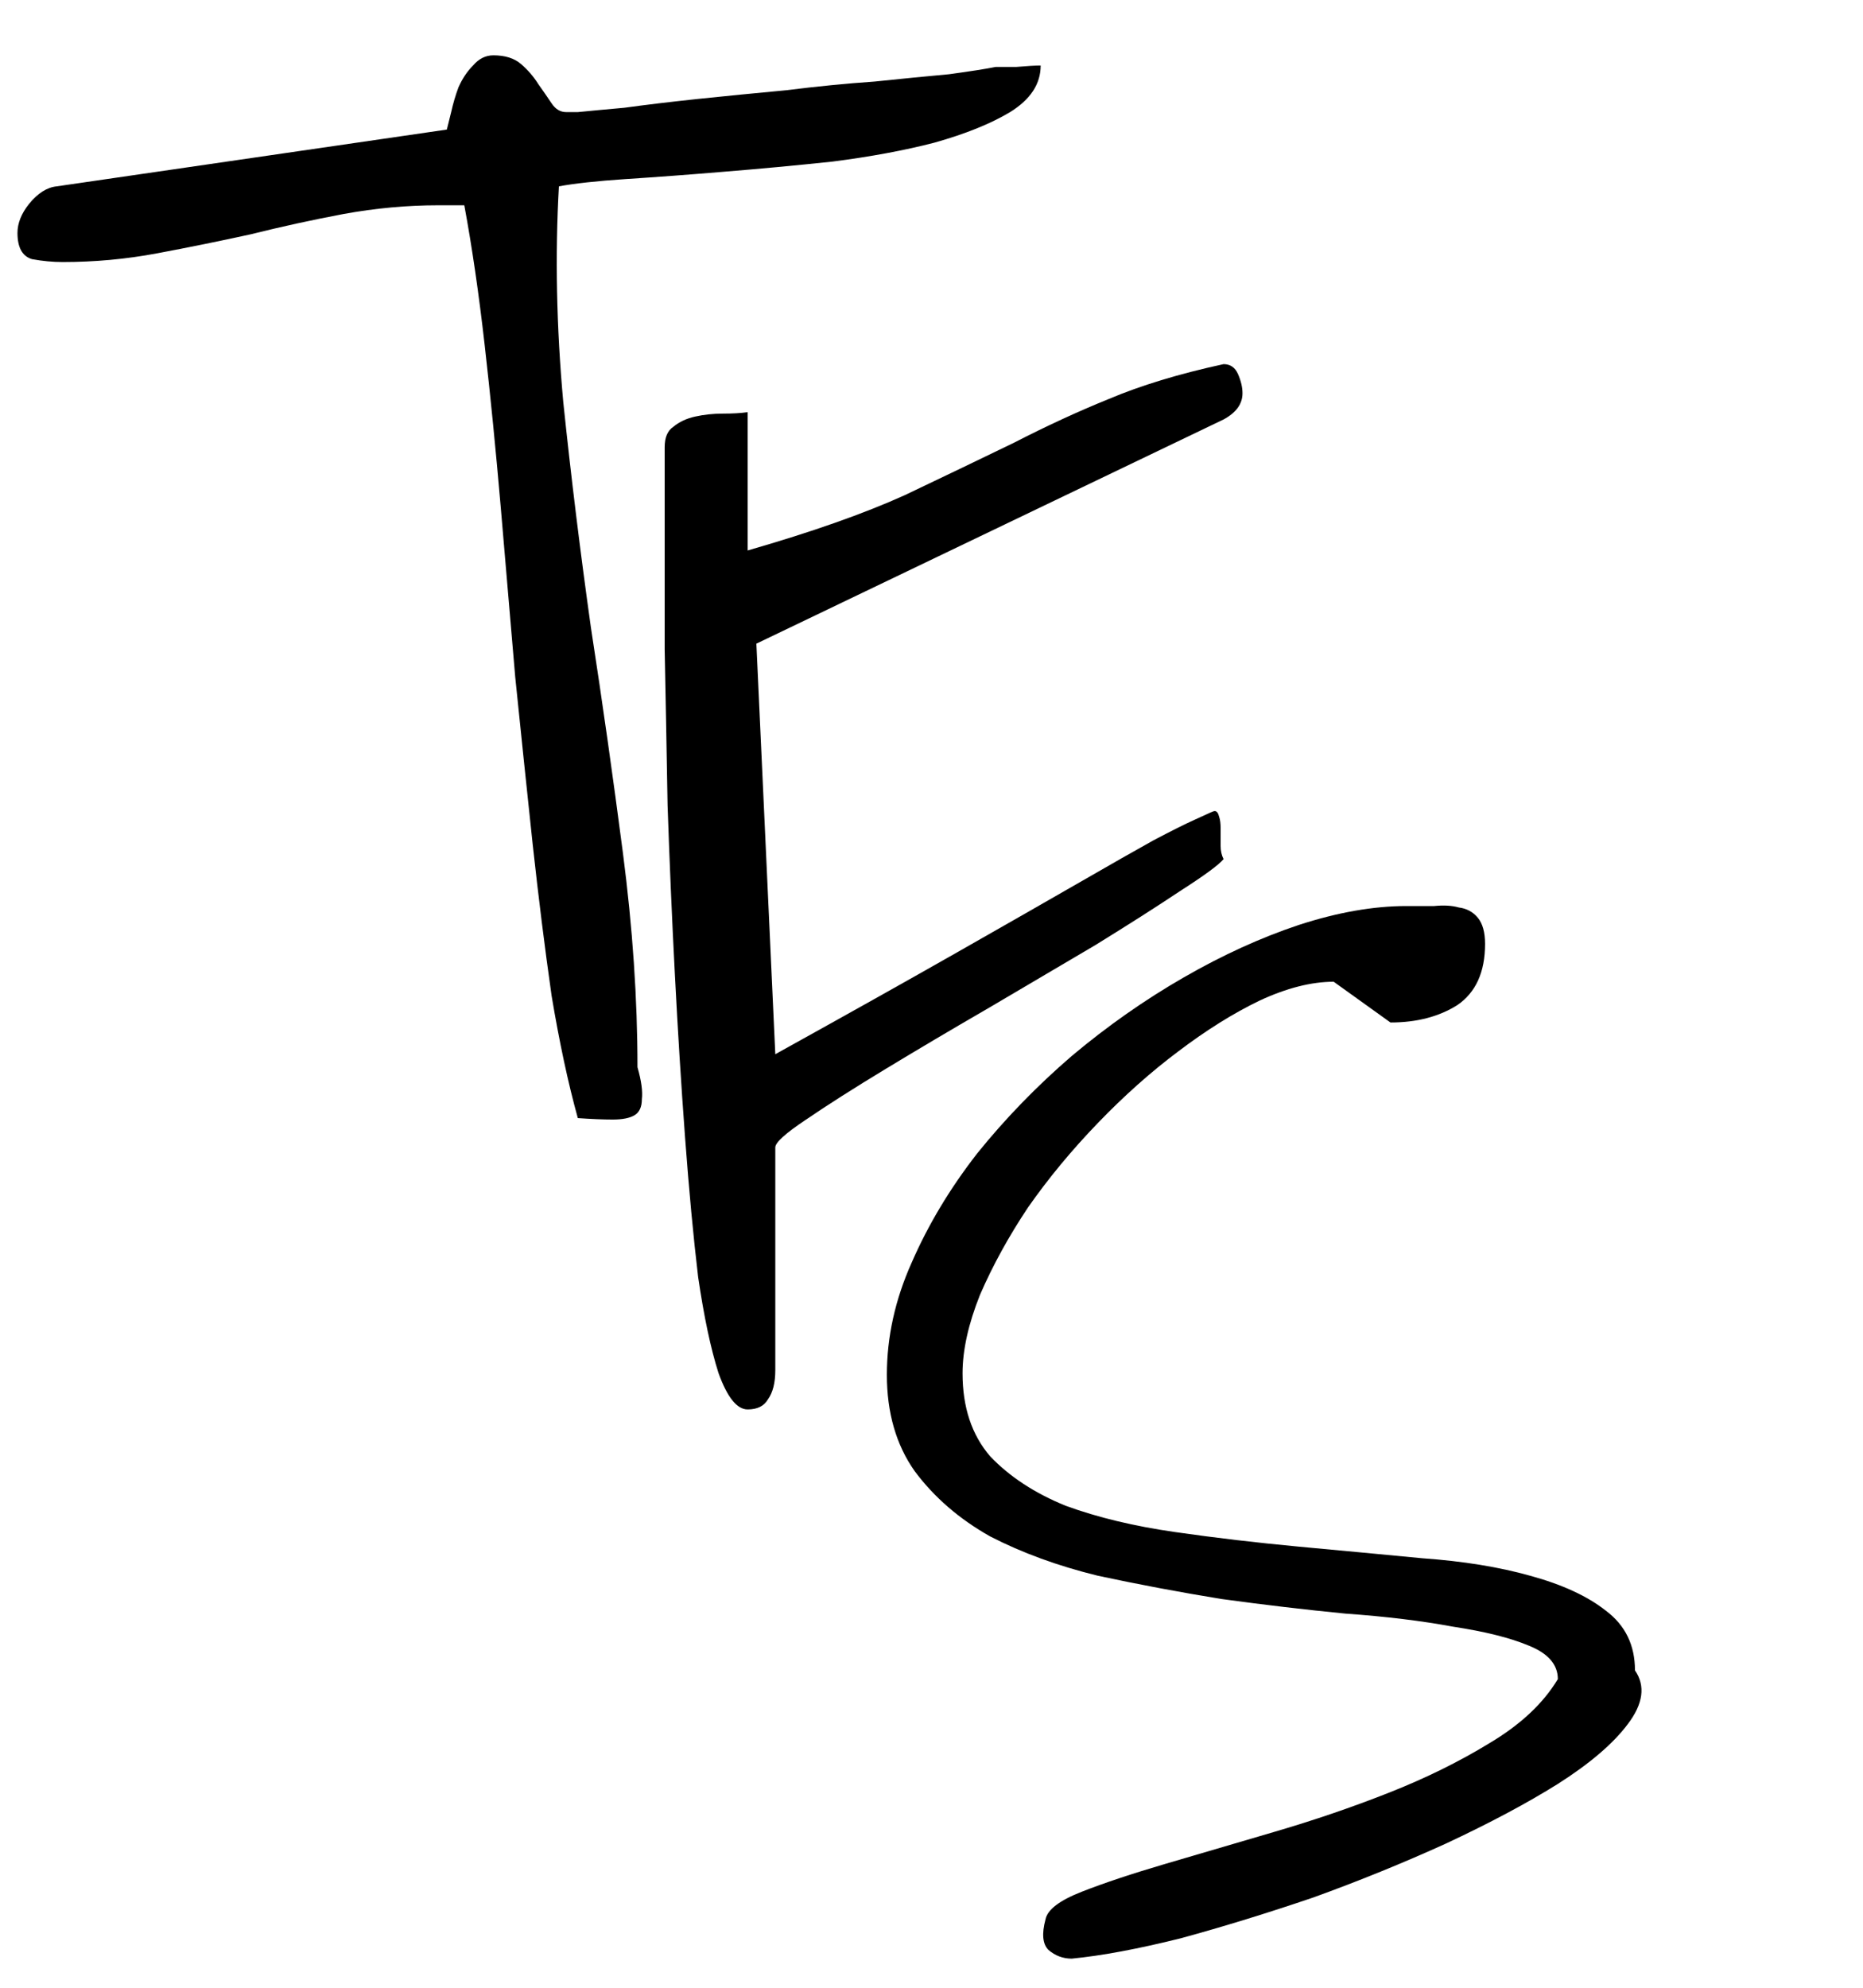 <svg width="45" height="48" viewBox="0 0 45 48" fill="none" xmlns="http://www.w3.org/2000/svg">
<g clip-path="url(#clip0_2_3)">
<path d="M10.582 4.957C9.832 4.957 9.07 5.027 8.297 5.168C7.547 5.309 6.797 5.473 6.047 5.66C5.297 5.824 4.547 5.977 3.797 6.117C3.047 6.258 2.285 6.328 1.512 6.328C1.277 6.328 1.031 6.305 0.773 6.258C0.539 6.188 0.422 5.977 0.422 5.625C0.422 5.391 0.516 5.156 0.703 4.922C0.914 4.664 1.137 4.523 1.371 4.5L10.793 3.129C10.816 3.035 10.852 2.895 10.898 2.707C10.945 2.496 11.004 2.297 11.074 2.109C11.168 1.898 11.285 1.723 11.426 1.582C11.566 1.418 11.73 1.336 11.918 1.336C12.199 1.336 12.422 1.406 12.586 1.547C12.75 1.688 12.891 1.852 13.008 2.039C13.125 2.203 13.23 2.355 13.324 2.496C13.418 2.637 13.535 2.707 13.676 2.707H13.957C14.191 2.684 14.566 2.648 15.082 2.602C15.598 2.531 16.184 2.461 16.84 2.391C17.52 2.32 18.234 2.25 18.984 2.18C19.734 2.086 20.449 2.016 21.129 1.969C21.809 1.898 22.406 1.84 22.922 1.793C23.438 1.723 23.812 1.664 24.047 1.617C24.117 1.617 24.281 1.617 24.539 1.617C24.82 1.594 25.02 1.582 25.137 1.582C25.137 2.027 24.891 2.402 24.398 2.707C23.93 2.988 23.32 3.234 22.57 3.445C21.844 3.633 21.023 3.785 20.109 3.902C19.219 3.996 18.34 4.078 17.473 4.148C16.629 4.219 15.844 4.277 15.117 4.324C14.414 4.371 13.875 4.43 13.5 4.5C13.406 6.164 13.441 7.898 13.605 9.703C13.793 11.508 14.016 13.324 14.273 15.152C14.555 16.98 14.812 18.797 15.047 20.602C15.281 22.406 15.398 24.129 15.398 25.77C15.492 26.098 15.527 26.355 15.504 26.543C15.504 26.73 15.445 26.859 15.328 26.93C15.211 27 15.035 27.035 14.801 27.035C14.566 27.035 14.285 27.023 13.957 27C13.723 26.156 13.512 25.172 13.324 24.047C13.16 22.898 13.008 21.68 12.867 20.391C12.727 19.078 12.586 17.73 12.445 16.348C12.328 14.965 12.211 13.594 12.094 12.234C11.977 10.875 11.848 9.574 11.707 8.332C11.566 7.09 11.402 5.965 11.215 4.957H10.582Z" fill="black"/>
<path d="M16.055 10.797C16.055 10.562 16.125 10.398 16.266 10.305C16.406 10.188 16.582 10.105 16.793 10.059C17.004 10.012 17.227 9.988 17.461 9.988C17.695 9.988 17.895 9.977 18.059 9.953V13.293C19.605 12.848 20.871 12.402 21.855 11.957C22.84 11.488 23.719 11.066 24.492 10.691C25.266 10.293 26.027 9.941 26.777 9.637C27.551 9.309 28.477 9.027 29.555 8.793C29.719 8.793 29.836 8.875 29.906 9.039C29.977 9.203 30.012 9.355 30.012 9.496C30.012 9.754 29.859 9.965 29.555 10.129L18.27 15.543L18.727 25.457C20.461 24.496 21.926 23.676 23.121 22.996C24.316 22.316 25.301 21.754 26.074 21.309C26.848 20.863 27.445 20.523 27.867 20.289C28.312 20.055 28.641 19.891 28.852 19.797L29.238 19.621C29.285 19.598 29.32 19.586 29.344 19.586C29.391 19.586 29.426 19.633 29.449 19.727C29.473 19.797 29.484 19.891 29.484 20.008V20.43C29.484 20.547 29.508 20.652 29.555 20.746C29.438 20.887 29.086 21.145 28.5 21.52C27.938 21.895 27.258 22.328 26.461 22.82C25.664 23.289 24.809 23.793 23.895 24.332C23.004 24.848 22.172 25.34 21.398 25.809C20.625 26.277 19.98 26.688 19.465 27.039C18.973 27.367 18.727 27.59 18.727 27.707V33.086C18.727 33.391 18.668 33.625 18.551 33.789C18.457 33.953 18.293 34.035 18.059 34.035C17.801 34.035 17.566 33.742 17.355 33.156C17.168 32.57 17.004 31.797 16.863 30.836C16.746 29.852 16.641 28.727 16.547 27.461C16.453 26.195 16.371 24.883 16.301 23.523C16.23 22.164 16.172 20.805 16.125 19.445C16.102 18.086 16.078 16.832 16.055 15.684C16.055 14.512 16.055 13.504 16.055 12.66V10.797Z" fill="black"/>
<path d="M25.254 46.348C25.301 46.113 25.594 45.891 26.133 45.68C26.672 45.469 27.34 45.246 28.137 45.012C28.934 44.777 29.812 44.52 30.773 44.238C31.734 43.957 32.66 43.641 33.551 43.289C34.441 42.938 35.25 42.539 35.977 42.094C36.727 41.648 37.277 41.133 37.629 40.547C37.629 40.195 37.395 39.926 36.926 39.738C36.48 39.551 35.871 39.398 35.098 39.281C34.348 39.141 33.48 39.035 32.496 38.965C31.535 38.871 30.539 38.754 29.508 38.613C28.5 38.449 27.504 38.262 26.52 38.051C25.559 37.816 24.691 37.5 23.918 37.102C23.168 36.68 22.559 36.152 22.09 35.52C21.645 34.887 21.422 34.113 21.422 33.199C21.422 32.285 21.621 31.383 22.02 30.492C22.418 29.578 22.945 28.699 23.602 27.855C24.281 27.012 25.043 26.227 25.887 25.5C26.754 24.773 27.656 24.141 28.594 23.602C29.531 23.062 30.457 22.641 31.371 22.336C32.309 22.031 33.176 21.879 33.973 21.879C34.184 21.879 34.406 21.879 34.641 21.879C34.875 21.855 35.074 21.867 35.238 21.914C35.426 21.938 35.578 22.02 35.695 22.16C35.812 22.301 35.871 22.512 35.871 22.793C35.871 23.473 35.648 23.965 35.203 24.27C34.758 24.551 34.219 24.691 33.586 24.691L32.215 23.707C31.676 23.707 31.078 23.859 30.422 24.164C29.789 24.469 29.133 24.879 28.453 25.395C27.797 25.887 27.152 26.461 26.52 27.117C25.887 27.773 25.324 28.453 24.832 29.156C24.363 29.859 23.977 30.562 23.672 31.266C23.391 31.969 23.25 32.602 23.25 33.164C23.25 33.984 23.473 34.652 23.918 35.168C24.387 35.66 24.996 36.059 25.746 36.363C26.52 36.645 27.398 36.855 28.383 36.996C29.367 37.137 30.363 37.254 31.371 37.348C32.379 37.441 33.375 37.535 34.359 37.629C35.344 37.699 36.211 37.84 36.961 38.051C37.734 38.262 38.344 38.543 38.789 38.895C39.258 39.246 39.492 39.727 39.492 40.336C39.75 40.711 39.691 41.145 39.316 41.637C38.965 42.105 38.402 42.586 37.629 43.078C36.879 43.547 35.977 44.027 34.922 44.52C33.891 44.988 32.824 45.422 31.723 45.82C30.621 46.195 29.555 46.523 28.523 46.805C27.492 47.062 26.613 47.227 25.887 47.297C25.676 47.297 25.488 47.227 25.324 47.086C25.184 46.945 25.16 46.699 25.254 46.348Z" fill="black"/>
</g>
<defs>
<clipPath id="clip0_2_3">
<rect width="45" height="48" fill="white"/>
</clipPath>
</defs>
</svg>
